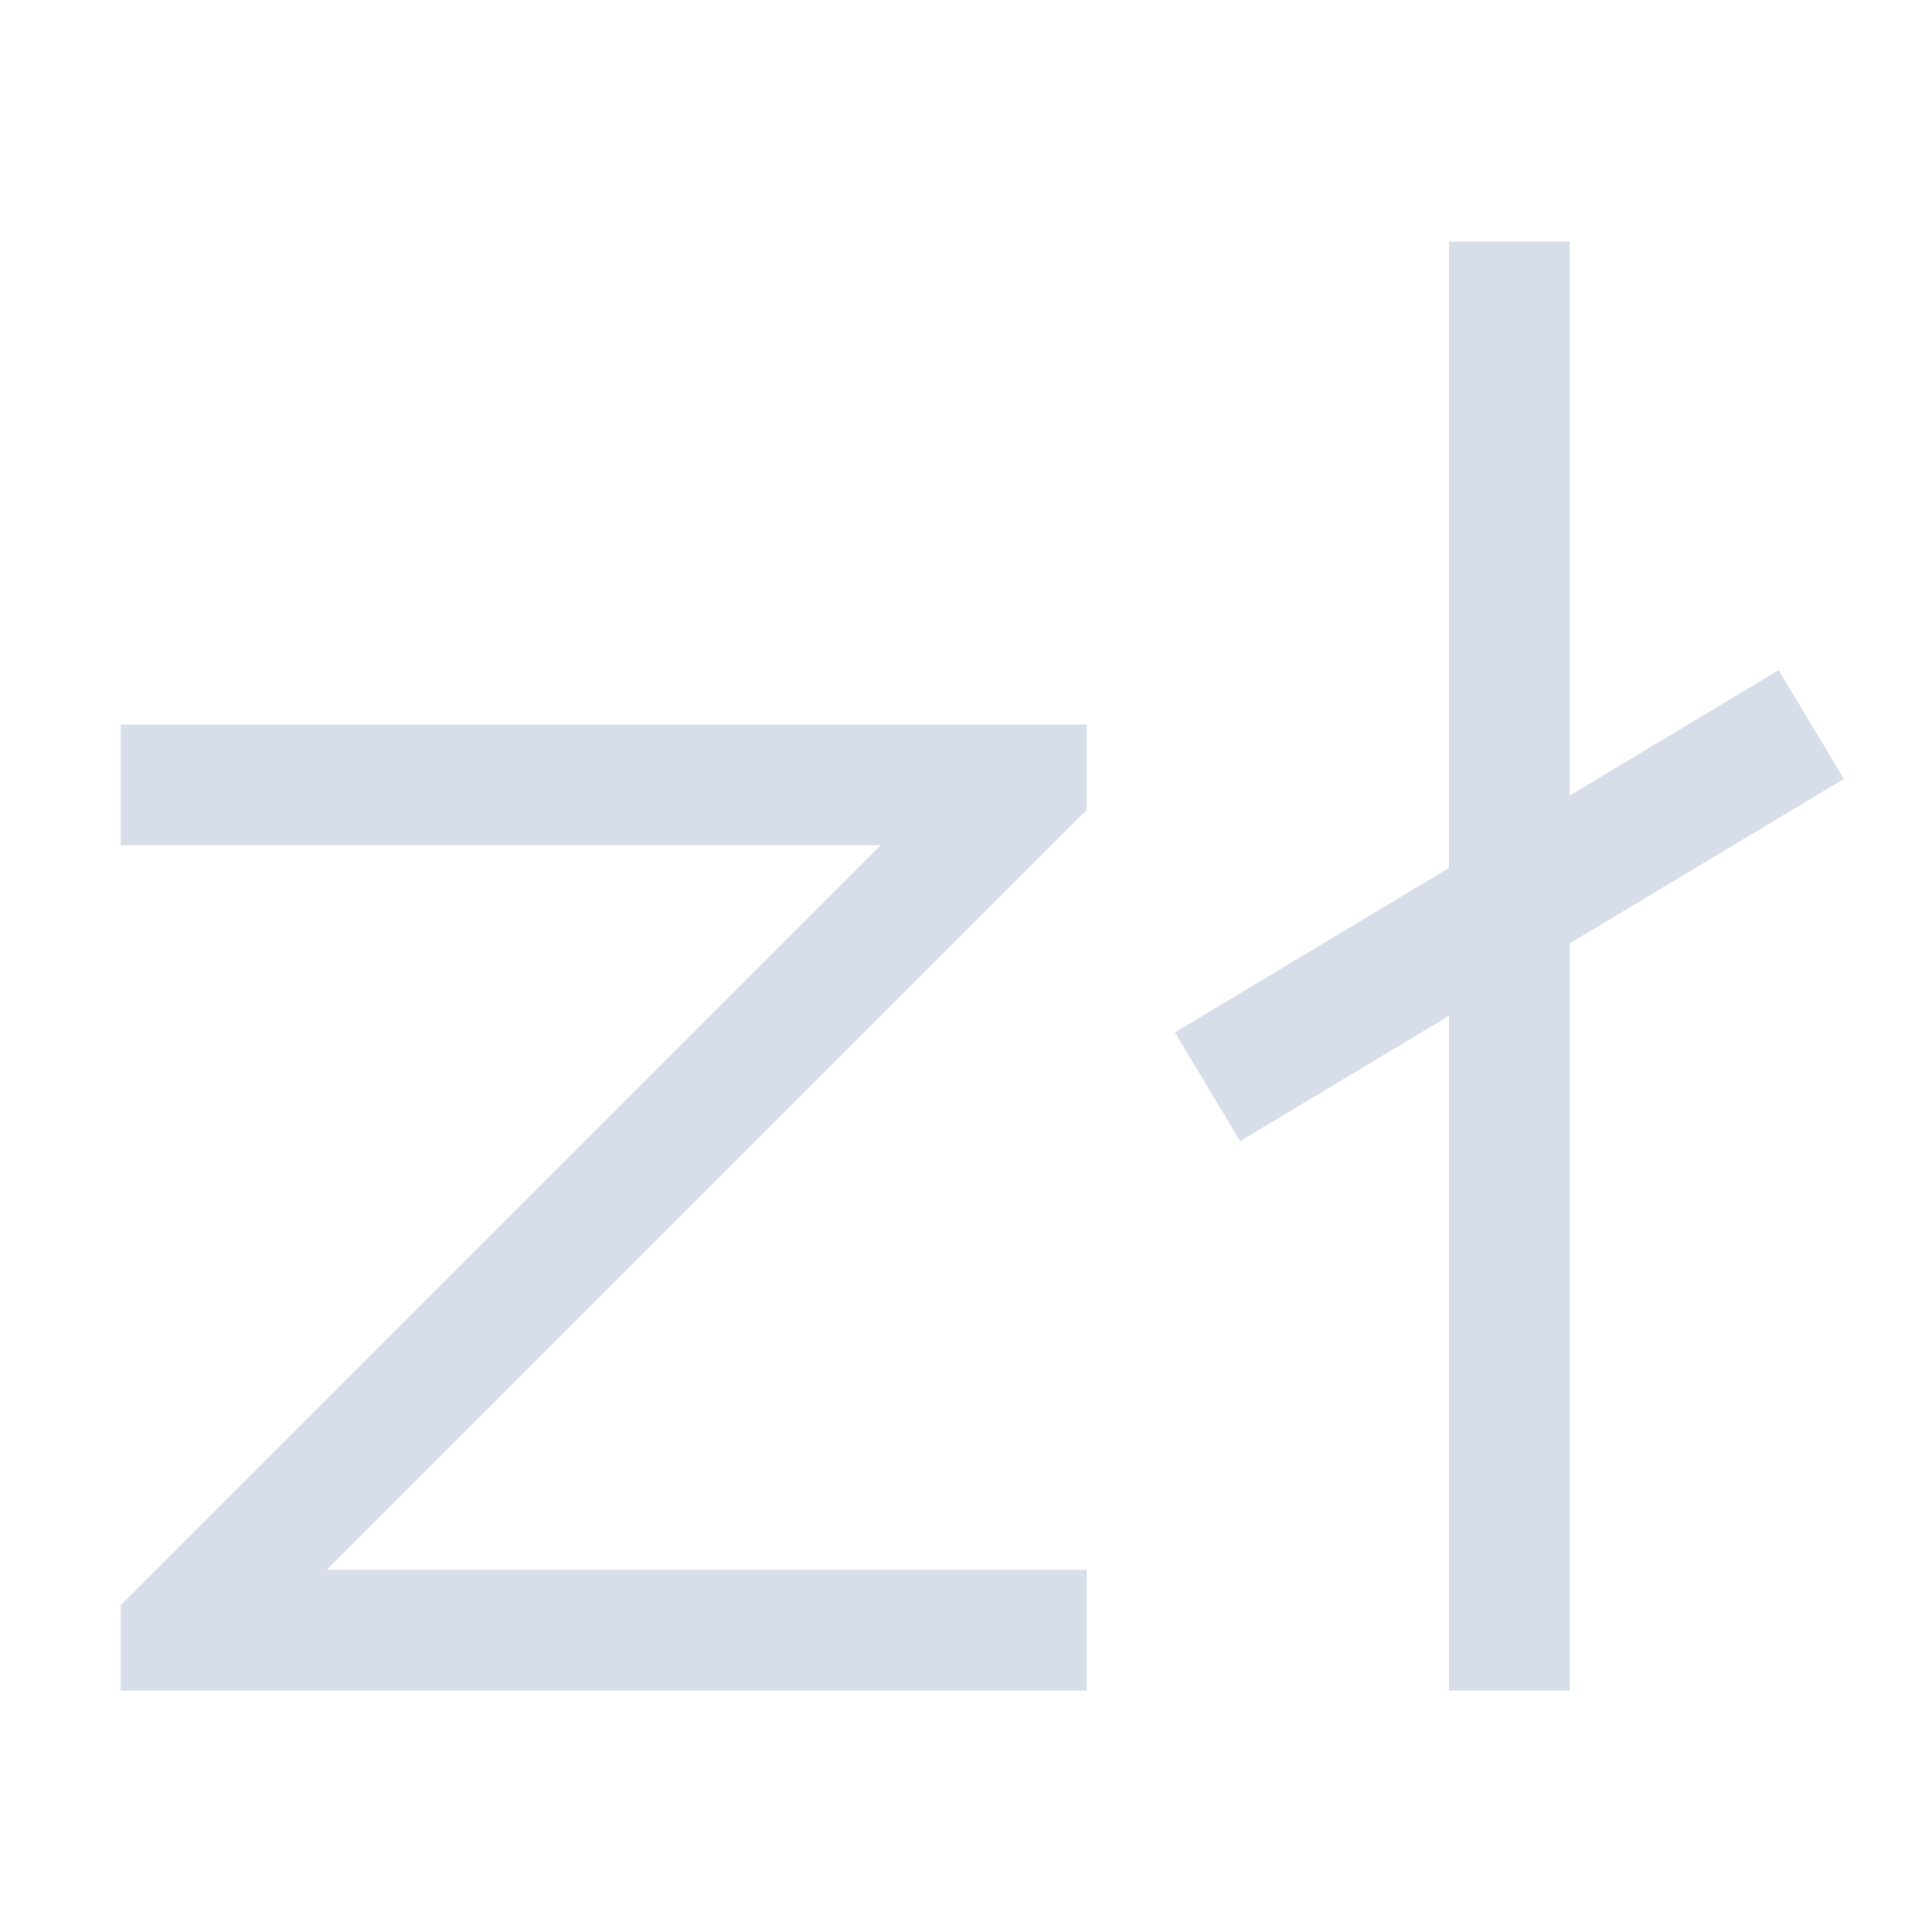 <svg width="16" height="16" xmlns="http://www.w3.org/2000/svg">
 <style type="text/css">.ColorScheme-Text {
            color:#d8dee9;
        }</style>
 <g class="ColorScheme-Text" fill="currentColor">
  <path d="M1 6v1h6.293l-6 6-.293.293V14h8v-1H2.707L9 6.707V6zm11-4h1v12h-1z"/>
  <path d="M14.73 5.55l-5 3 .54.9 5-3z"/>
 </g>
</svg>
